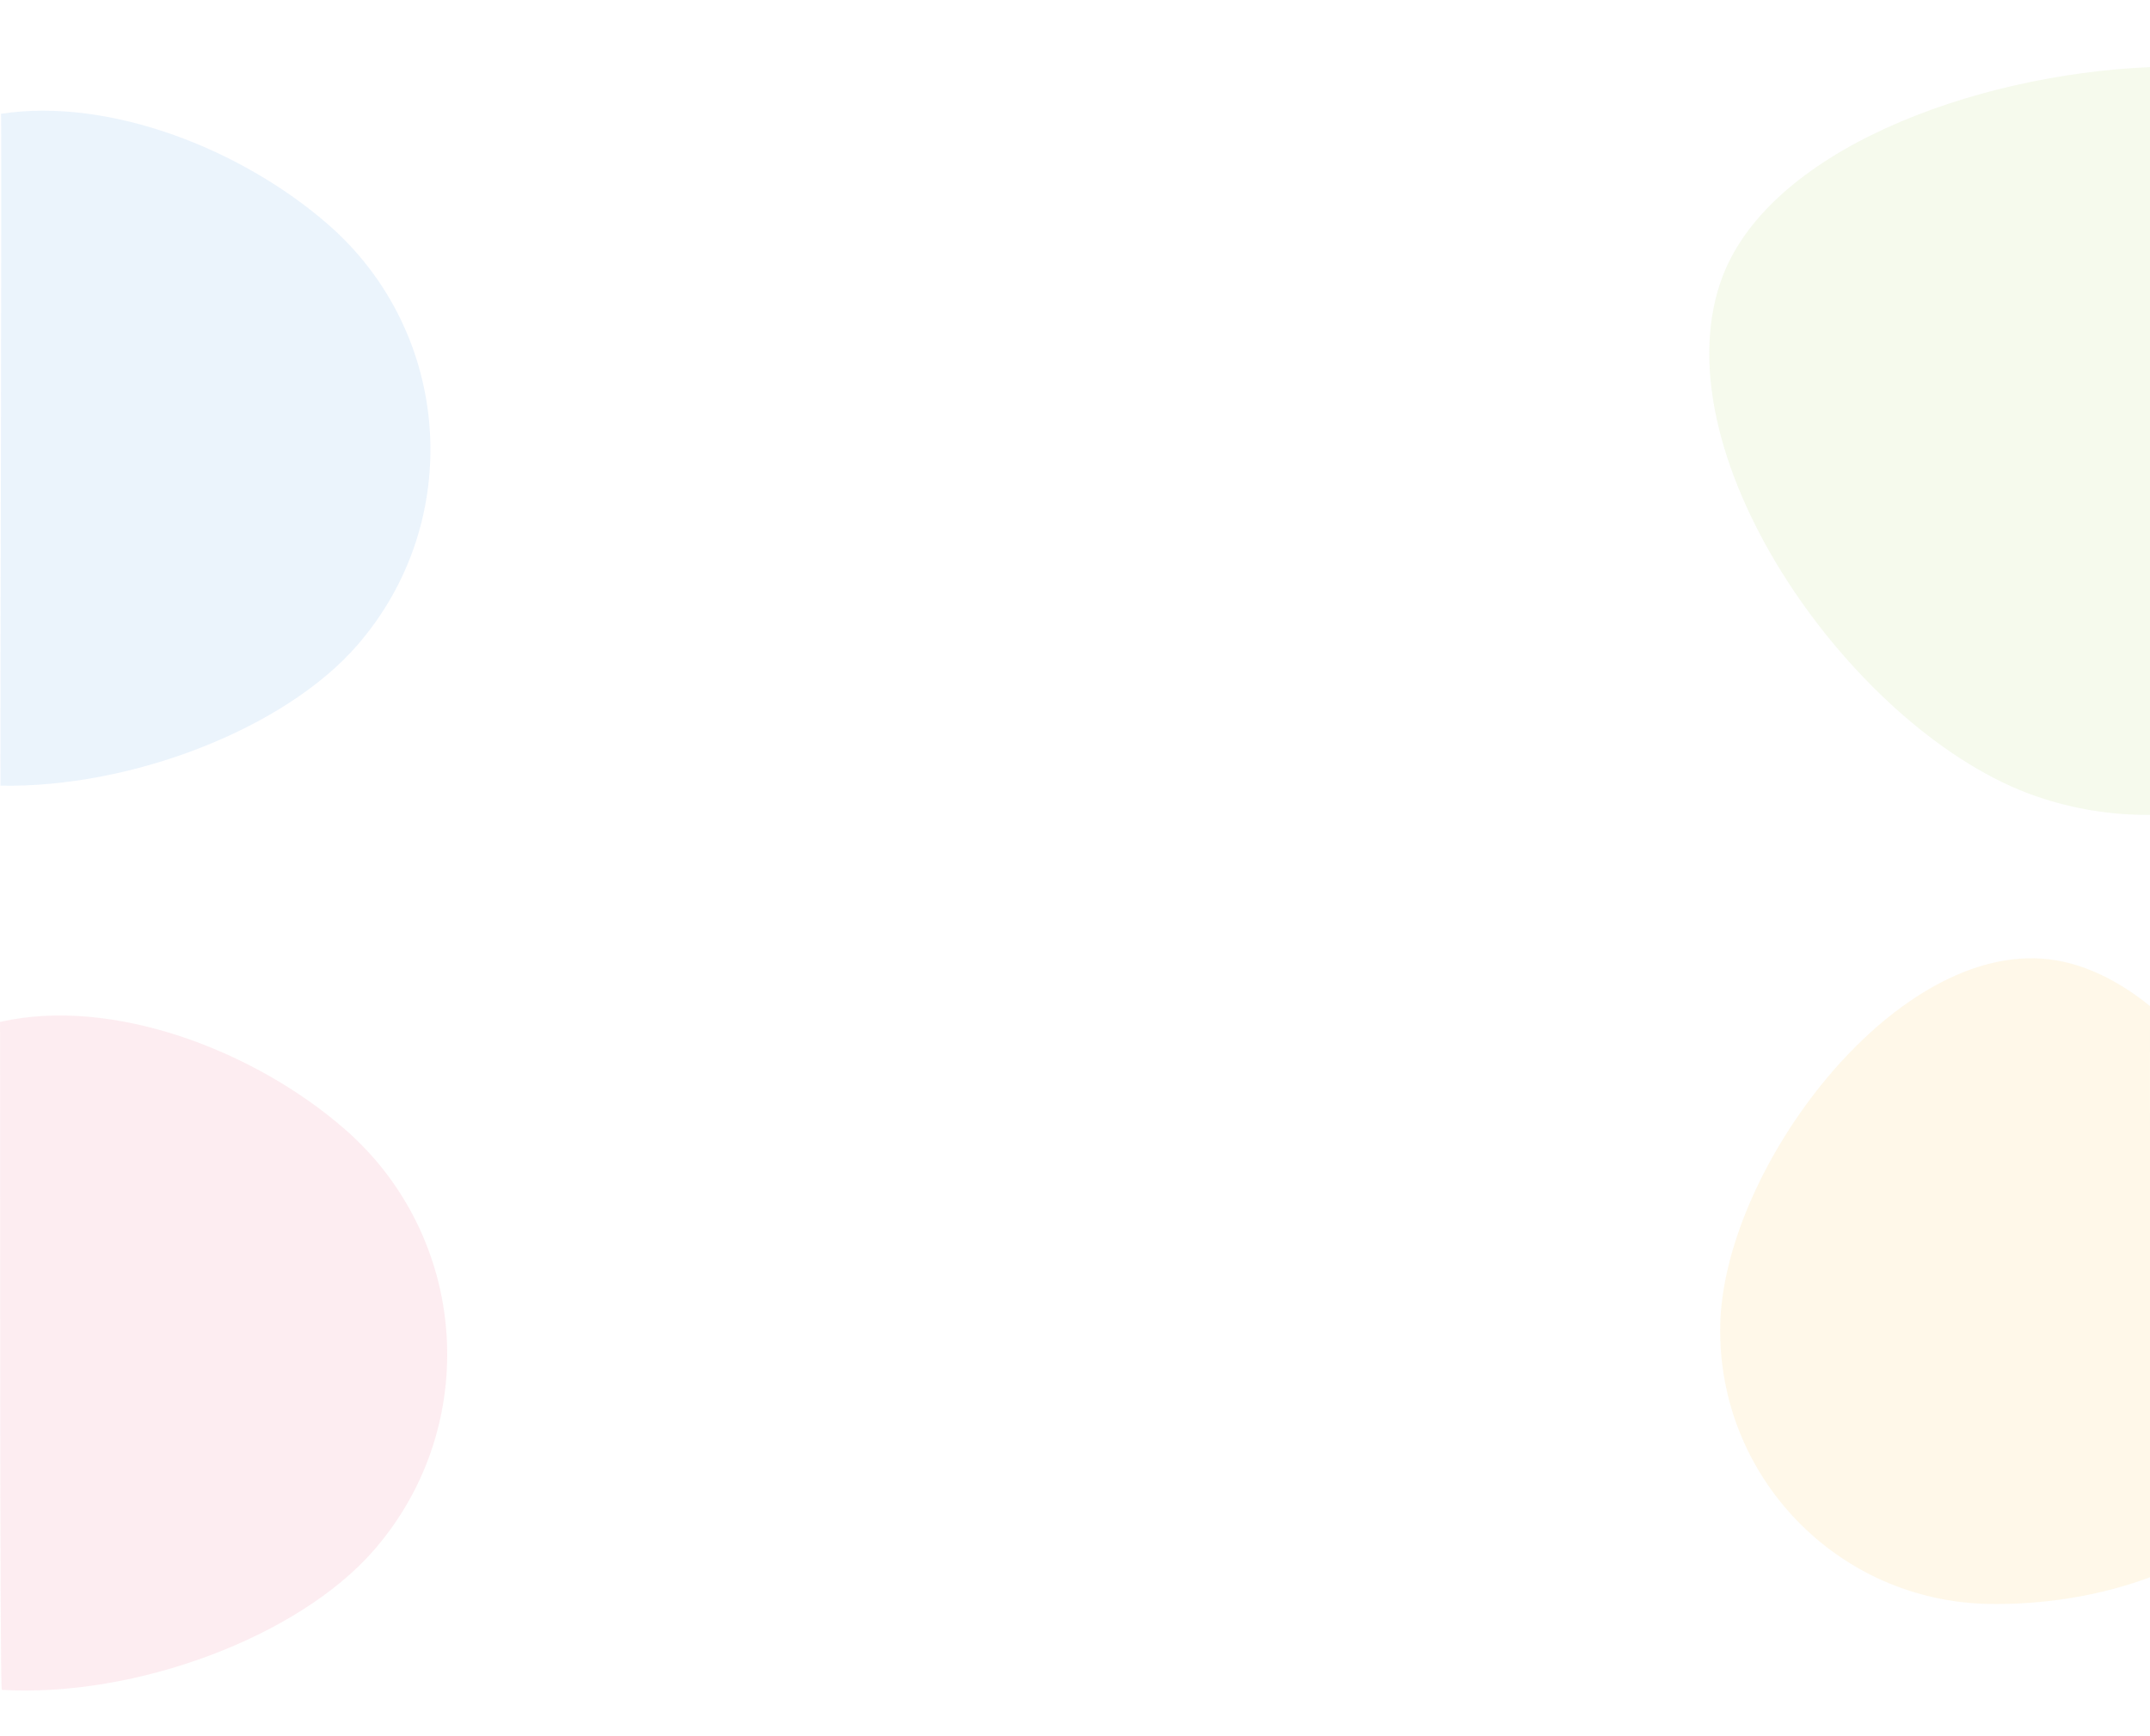 <?xml version="1.0" encoding="utf-8"?>
<!-- Generator: Adobe Illustrator 16.0.0, SVG Export Plug-In . SVG Version: 6.00 Build 0)  -->
<!DOCTYPE svg PUBLIC "-//W3C//DTD SVG 1.1//EN" "http://www.w3.org/Graphics/SVG/1.1/DTD/svg11.dtd">
<svg version="1.1" id="Layer_1" xmlns="http://www.w3.org/2000/svg" xmlns:xlink="http://www.w3.org/1999/xlink" x="0px" y="0px"
	 width="1920px" height="1550.5px" viewBox="0 0 1920 1550.5" enable-background="new 0 0 1920 1550.5" xml:space="preserve">
<g id="Group_246" transform="translate(298.915 -20.36)" opacity="0.1">
	<path id="Path_187" fill="#9FCA48" d="M1237.646,272.068c40.159-116.635,224.918-185.092,383.671-191.767
		c-0.26,1.319-0.197,669.698,0.344,667.91c-34.824,0.344-69.445-5.295-102.358-16.667
		C1360.179,676.755,1182.854,431.188,1237.646,272.068z"/>
	<path id="Path_189" fill="#EC4A70" d="M-298.915,933.155c99.901-22.846,226.384,24.9,307.644,95.538
		c111.165,96.635,122.943,265.087,26.311,376.248c-67.353,77.481-212.814,131.752-332.313,124.813
		C-299.376,1529.769-298.604,931.571-298.915,933.155z"/>
	<path id="Path_215" fill="#378DE3" d="M-298.026,121.981c97.056-14.809,214.735,31.583,291.771,98.551
		c111.163,96.633,122.943,265.085,26.31,376.249c-64.744,74.479-201.66,127.511-318.572,125.335
		C-298.806,720.381-297.207,119.539-298.026,121.981z"/>
	<path id="Path_188" fill="#FCBA23" d="M1517.632,876.288c35.724,0.621,70.575,16.182,103.557,42.72
		c-0.451,0.433,0.448,508.358,0,510.103c-46.43,17.4-97.316,24.687-144.089,23.871c-134.808-2.354-242.179-113.542-239.825-248.344
		C1239.626,1069.839,1382.83,873.934,1517.632,876.288z"/>
</g>
</svg>
